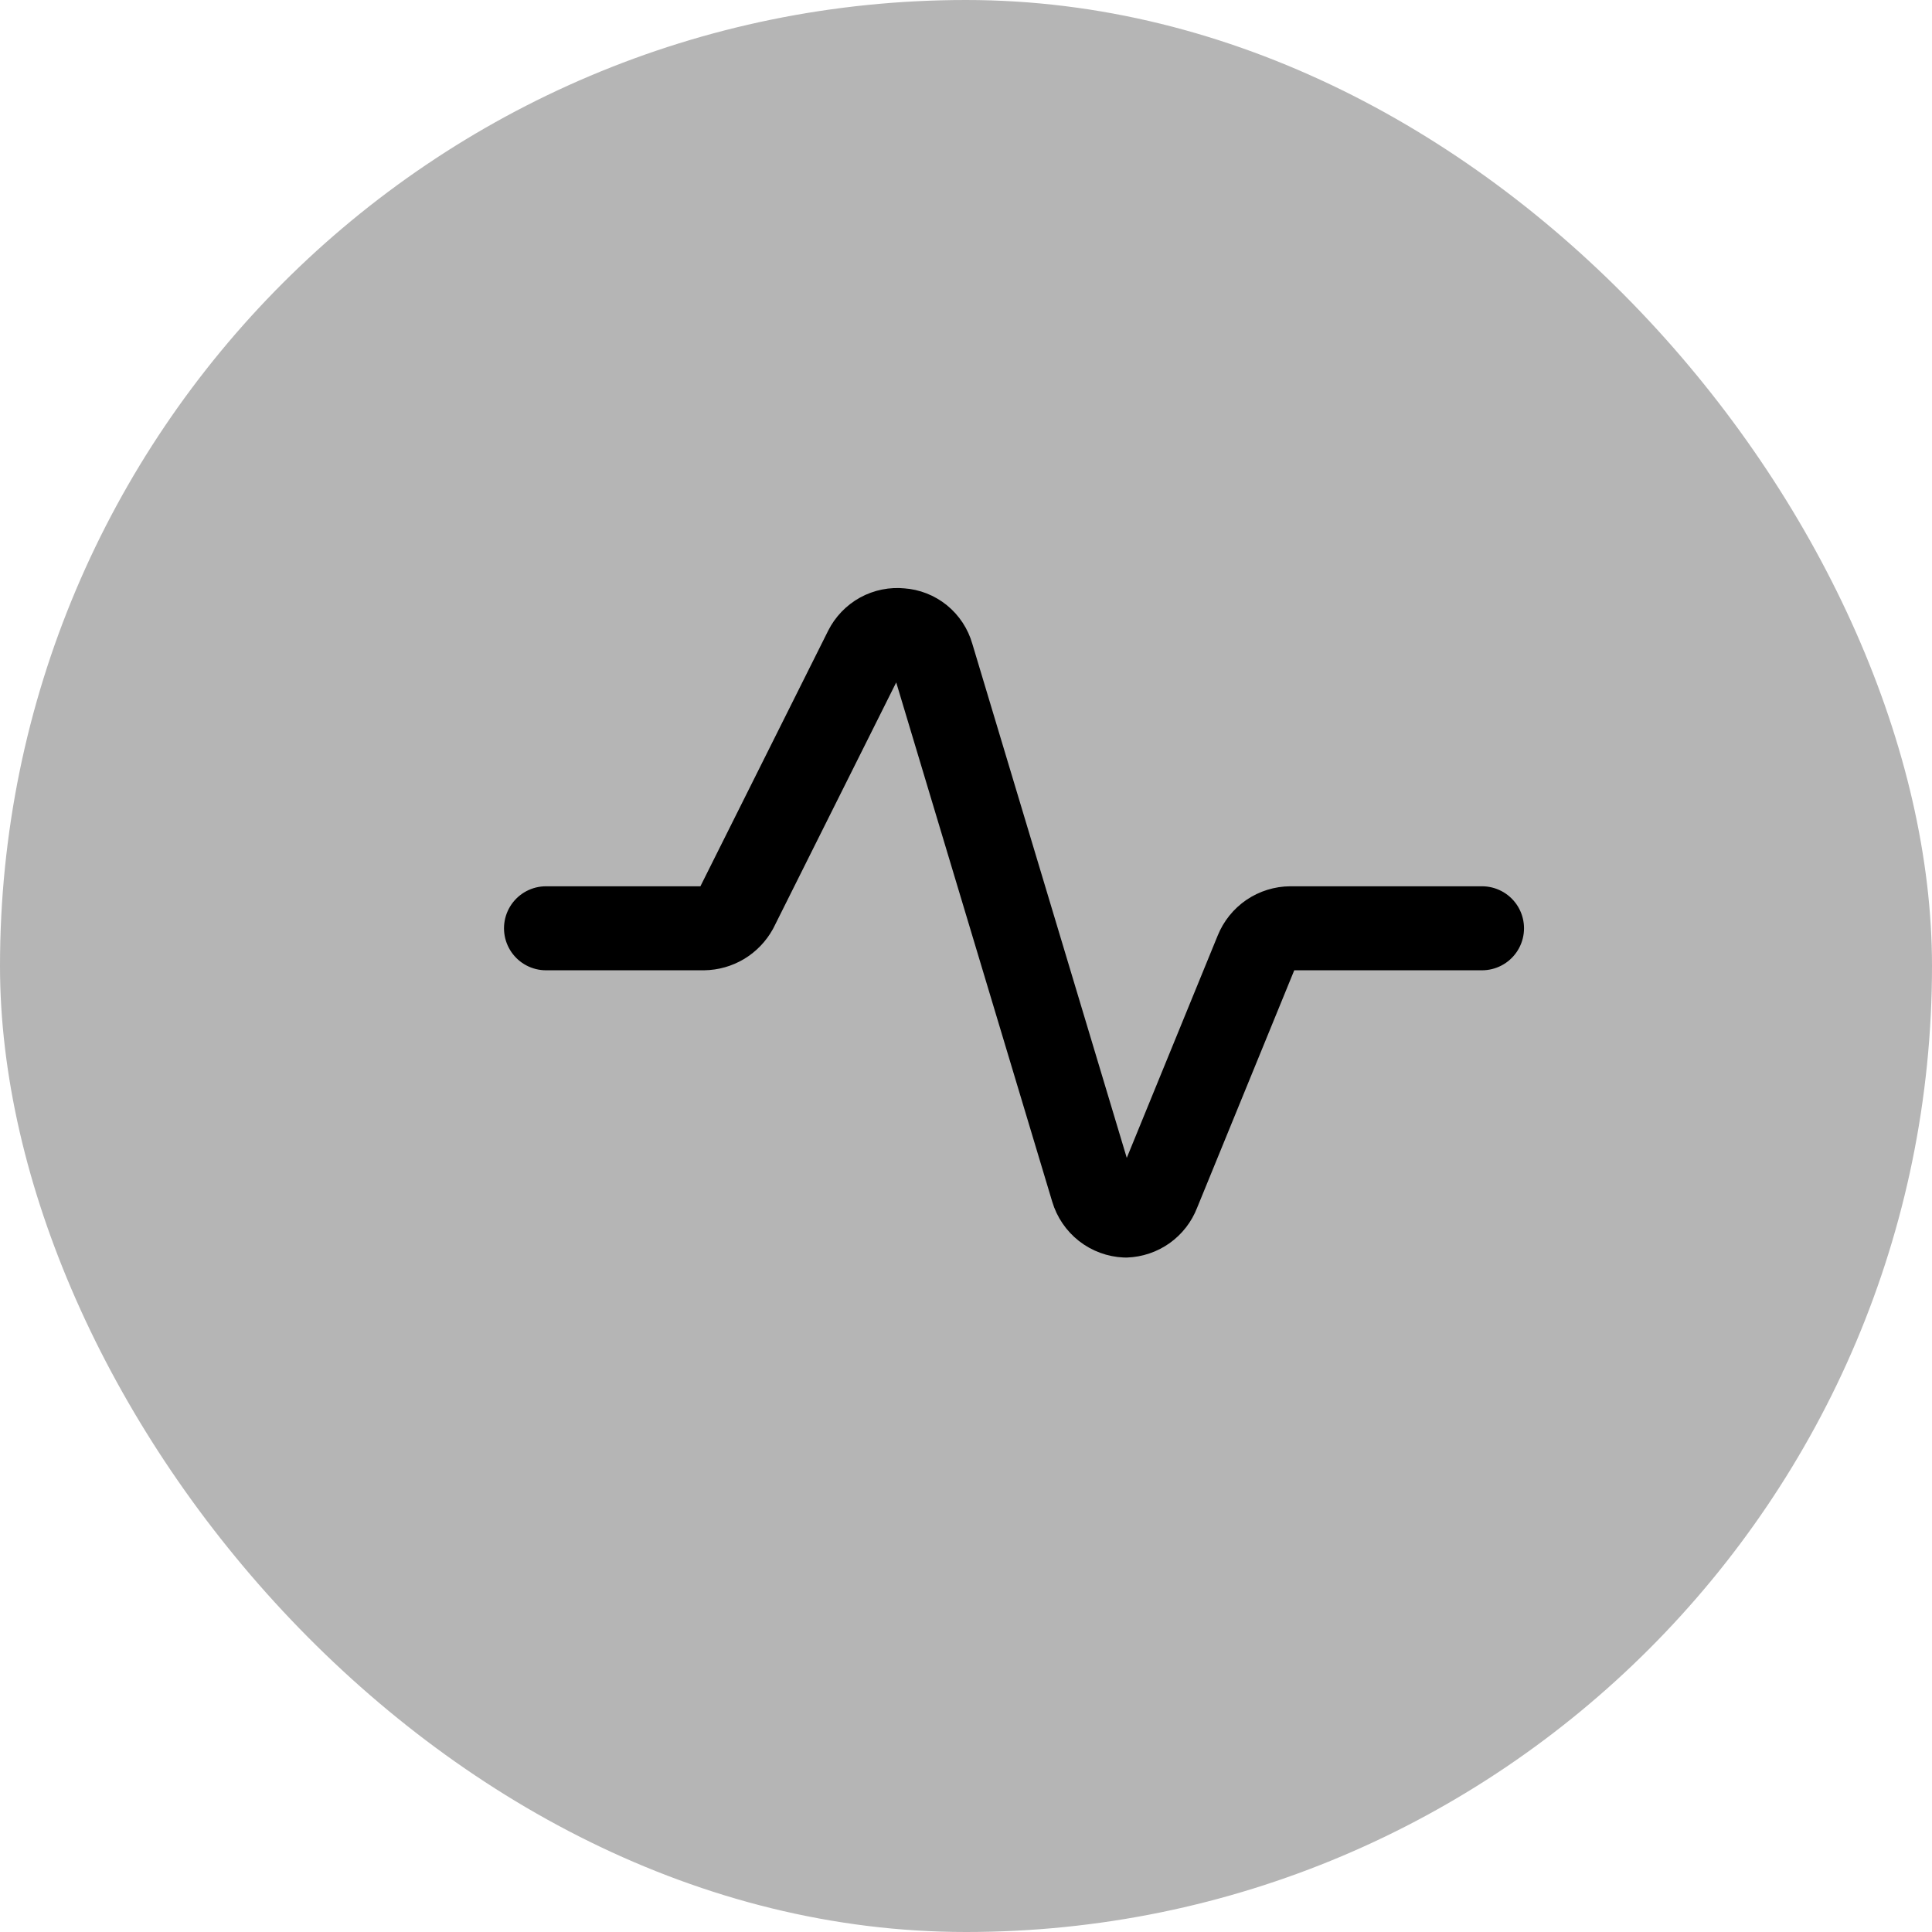 <svg width="46" height="46" viewBox="0 0 46 46" fill="none" xmlns="http://www.w3.org/2000/svg">
<rect width="46" height="46" rx="23" fill="#B5B5B5"/>
<path d="M13 22.102H16.754C16.912 22.1 17.067 22.056 17.203 21.975C17.338 21.893 17.45 21.777 17.526 21.639L20.611 15.467C20.688 15.314 20.809 15.187 20.959 15.104C21.109 15.022 21.281 14.987 21.451 15.005C21.621 15.016 21.783 15.08 21.915 15.187C22.047 15.295 22.143 15.441 22.189 15.604L26.011 28.325C26.062 28.497 26.165 28.649 26.306 28.76C26.448 28.871 26.62 28.934 26.8 28.942C26.968 28.936 27.131 28.881 27.268 28.784C27.405 28.686 27.511 28.55 27.571 28.393L29.92 22.65C29.985 22.489 30.096 22.351 30.239 22.253C30.383 22.156 30.552 22.103 30.726 22.102H35.286" stroke="black" stroke-width="2" stroke-linecap="round" stroke-linejoin="round"/>
</svg>
